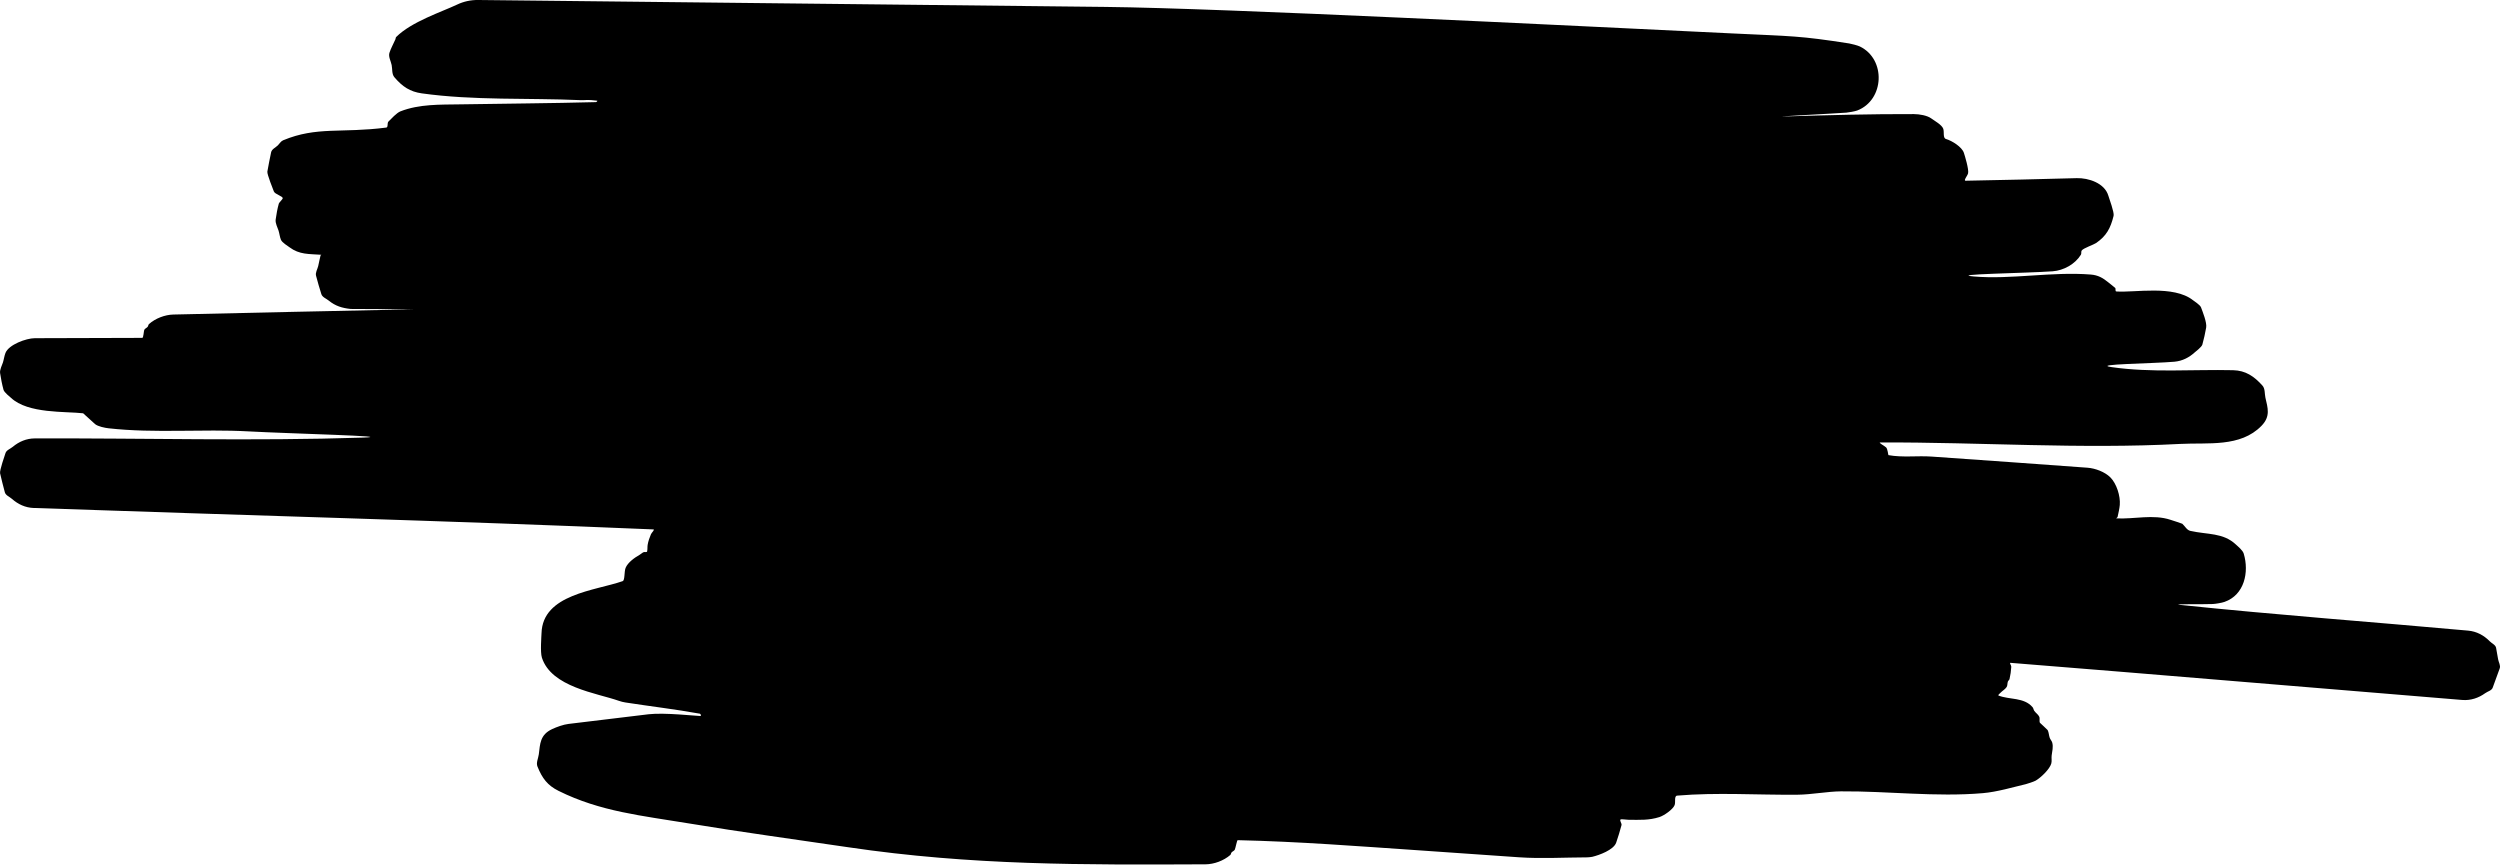 <svg version="1.1" xmlns="http://www.w3.org/2000/svg" xmlns:xlink="http://www.w3.org/1999/xlink" width="1796.154" height="621.116" viewBox="0,0,1796.154,621.116"><g transform="translate(631.548,117.476)"><g data-paper-data="{&quot;isPaintingLayer&quot;:true}" fill="#000000" fill-rule="nonzero" stroke="none" stroke-width="0.5" stroke-linecap="butt" stroke-linejoin="miter" stroke-miterlimit="10" stroke-dasharray="" stroke-dashoffset="0" style="mix-blend-mode: normal"><path d="M-379.624,104.5c-6.035,-0.634 -10.959,-2.099 -15.647,-5.946c-1.845,-1.513 -4.664,-2.434 -5.394,-4.705c-1.398,-4.353 -2.636,-8.758 -3.808,-13.178c-0.61,-2.303 0.975,-4.665 1.54,-6.98c0.618,-2.534 1.005,-5.123 1.685,-7.64c0.061,-0.226 0.744,-0.467 0.51,-0.484c-8.976,-0.663 -15.609,-0.01 -22.846,-5.405c-1.28,-0.954 -5.3,-3.353 -6.131,-5.386c-0.864,-2.112 -1.032,-4.45 -1.73,-6.622c-0.708,-2.201 -2.414,-5.306 -2.054,-7.863c0.544,-3.875 1.223,-7.747 2.276,-11.515c0.219,-0.784 2.722,-3.017 2.793,-3.788c0.143,-1.557 -5.611,-2.855 -6.374,-4.945c-0.397,-1.088 -4.993,-12.379 -4.66,-14.228c0.835,-4.645 1.715,-9.283 2.706,-13.897c0.485,-2.26 3.193,-3.343 4.837,-4.967c1.246,-1.23 2.173,-2.965 3.79,-3.638c24.262,-10.094 41.898,-4.973 74.096,-9.131c1.52,-0.196 0.478,-3.246 1.571,-4.321c1.983,-1.949 5.824,-6.238 8.659,-7.346c13.556,-5.297 28.472,-4.767 42.896,-5.012c32.51,-0.553 65.028,-0.731 97.532,-1.599c0.448,-0.012 1.311,-0.97 0.866,-1.028c-7.639,-0.99 -8.005,-0.221 -12.094,-0.401c-37.514,-1.655 -76.668,0.338 -113.857,-4.858c-8.565,-1.197 -13.999,-4.854 -19.75,-11.611c-1.936,-2.275 -1.365,-5.818 -1.954,-8.747c-0.589,-2.929 -2.486,-5.975 -1.58,-8.822c1.072,-3.368 2.913,-6.441 4.297,-9.693c0.221,-0.52 0.115,-1.216 0.515,-1.616c11.064,-11.073 32.943,-18.134 43.766,-23.294c4.774,-2.276 9.863,-3.369 15.148,-3.309c150.265,1.705 300.531,3.305 450.796,4.976c85.291,0.948 331.456,13.378 449.913,19.027c43.913,2.094 48.17,1.606 84.346,7.223c1.4,0.217 6.107,1.428 7.628,2.163c18.931,9.143 17.731,38.443 -1.883,46.009c-1.565,0.603 -6.382,1.436 -7.78,1.532c-14.347,0.983 -57.43,3.126 -43.056,2.695c30.51,-0.915 61.032,-1.762 91.555,-1.65c3.87,0.014 9.54,0.942 12.5,3.125c2.483,1.832 7.574,4.546 8.594,7.422c0.848,2.393 -0.442,6.635 1.994,7.351c4.302,1.264 11.409,5.676 12.818,9.913c0.759,2.283 3.647,11.819 3.051,14.658c-0.389,1.852 -3.631,5.435 -1.739,5.404c26.603,-0.438 53.201,-1.175 79.799,-1.856c8.418,-0.215 20.017,3.534 22.689,12.58c0.668,2.261 4.37,12.081 3.779,14.487c-2.196,8.948 -5.163,14.428 -12.48,19.495c-1.825,1.264 -9.047,3.664 -10.389,5.371c-0.65,0.827 -0.07,2.198 -0.622,3.093c-4.171,6.768 -12.375,11.329 -20.358,11.905c-18.857,1.359 -75.43,2.085 -56.595,3.711c26.823,2.315 56.128,-3.598 84.029,-1.385c5.294,0.42 8.725,2.44 12.576,5.581c1.641,1.338 3.315,2.636 4.946,3.987c0.672,0.557 -0.198,2.516 0.878,2.592c13.241,0.942 41.074,-4.729 55.031,6.264c0.561,0.442 5.149,3.377 5.797,5.153c1.114,3.054 4.346,10.917 3.699,14.507c-0.741,4.113 -1.595,8.216 -2.743,12.235c-0.519,1.817 -4.886,5.073 -5.414,5.554c-4.118,3.749 -8.943,6.252 -14.698,6.762c-15.022,1.332 -60.002,1.725 -45.076,3.877c28.82,4.157 58.216,1.538 87.326,2.216c8.869,0.207 15.068,4.355 21.061,11.085c1.977,2.22 1.461,5.764 2.108,8.666c1.623,7.289 3.889,13.333 -2.841,20.231c-15.182,15.562 -38.399,11.918 -58.371,12.98c-71.722,3.815 -143.645,-1.293 -215.468,-1.06c-1.823,0.006 2.826,2.308 4.153,3.557c1.134,1.067 1.509,5.525 1.667,5.553c10.201,1.843 20.74,0.316 31.08,1.05c37.334,2.651 74.676,5.208 112,8c5.537,0.414 12.407,2.977 16.358,6.914c4.48,4.464 7.328,13.387 6.797,19.804c-0.241,2.914 -1.002,5.762 -1.581,8.628c-0.09,0.445 -1.306,1.04 -0.853,1.061c12.916,0.605 26.501,-3.073 38.779,0.983c1.056,0.349 8.34,2.679 8.551,2.865c1.928,1.703 3.261,4.56 5.771,5.124c12.54,2.813 23.474,1.15 32.712,9.776c1.625,1.518 4.942,4.158 5.67,6.582c3.981,13.255 0.52,29.664 -13.832,34.673c-2.01,0.702 -6.457,1.433 -8.46,1.518c-7.747,0.327 -30.966,-0.157 -23.254,0.646c68.83,7.166 137.862,12.23 206.783,18.463c6.076,0.549 11.315,3.374 15.478,7.637c1.538,1.575 4.196,2.579 4.595,4.744c0.504,2.742 0.962,5.492 1.456,8.236c0.39,2.168 1.897,4.435 1.15,6.507c-1.673,4.642 -3.356,9.28 -5.062,13.909c-0.761,2.066 -3.552,2.602 -5.335,3.893c-4.826,3.492 -10.471,5.386 -16.552,4.891c-108.193,-8.813 -216.352,-18.045 -324.56,-26.676c-0.962,-0.077 0.647,1.871 0.591,2.835c-0.172,2.969 -0.597,5.933 -1.266,8.831c-0.161,0.697 -0.941,1.117 -1.187,1.789c-0.466,1.275 -0.166,2.837 -0.916,3.968c-1.128,1.701 -3.081,2.688 -4.483,4.171c-0.529,0.56 -1.994,1.641 -1.278,1.927c7.711,3.075 18.249,1.114 24.408,8.341c0.641,0.752 0.692,1.875 1.259,2.684c1.041,1.483 2.752,2.499 3.526,4.137c0.624,1.322 -0.109,3.023 0.487,4.358c0.033,0.074 5.417,4.992 5.56,5.266c0.897,1.712 0.848,3.784 1.513,5.599c0.444,1.212 1.461,2.185 1.798,3.431c0.837,3.097 -0.011,6.138 -0.415,9.163c-0.256,1.916 0.242,3.927 -0.263,5.794c-1.11,4.107 -7.473,10.159 -11.227,12.342c-1.201,0.699 -6.139,2.309 -7.077,2.53c-9.074,2.135 -20.537,5.579 -30.898,6.466c-33.863,2.9 -67.967,-1.54 -101.954,-1.298c-9.833,0.07 -20.959,2.338 -31.386,2.426c-28.75,0.242 -57.601,-1.785 -86.25,0.639c-2.345,0.198 -0.99,4.621 -1.842,6.815c-1.221,3.146 -7.611,7.547 -10.952,8.61c-7.525,2.394 -14.118,1.984 -22.141,1.937c-1.451,-0.009 -5.149,-0.571 -5.62,-0.295c-1.201,0.705 0.915,2.797 0.552,4.142c-1.146,4.24 -2.382,8.462 -3.838,12.606c-1.834,5.218 -12.201,8.967 -17.188,10.156c-0.928,0.221 -2.969,0.388 -3.906,0.391c-16.244,0.052 -32.526,1.046 -48.732,-0.06c-23.988,-1.637 -47.97,-3.372 -71.959,-4.997c-44.427,-3.01 -85.965,-6.285 -130.158,-7.297c-0.502,-0.011 -1.563,5.814 -2.057,6.807c-0.456,0.917 -1.666,1.225 -2.326,2.008c-0.443,0.526 -0.398,1.398 -0.919,1.848c-4.714,4.071 -11.606,6.663 -17.85,6.691c-87.423,0.388 -168.008,0.876 -256.687,-12.273c-37.954,-5.628 -76.555,-10.813 -114.405,-17.102c-33.577,-5.58 -63.604,-8.425 -93.697,-23.409c-7.934,-3.95 -11.696,-8.982 -15.129,-17.476c-1.106,-2.736 0.601,-5.872 0.975,-8.799c0.944,-7.39 0.773,-13.995 9.595,-18.105c3.204,-1.493 8.051,-3.268 11.719,-3.699c19.219,-2.258 38.415,-4.702 57.634,-6.956c11.274,-1.322 34.674,1.292 37.216,1.274c0.572,-0.004 0.151,-1.565 -0.413,-1.666c-17.759,-3.204 -35.7,-5.301 -53.533,-8.067c-1.604,-0.249 -3.191,-0.651 -4.722,-1.191c-15.799,-5.573 -48.526,-9.797 -55.29,-31.053c-1.256,-3.949 -0.318,-15.381 -0.263,-17.476c0.737,-28.108 38.662,-30.58 58.285,-37.447c1.717,-0.601 1.021,-6.83 2.133,-9.548c1.608,-3.931 6.565,-7.412 10.143,-9.428c0.96,-0.541 1.744,-1.383 2.749,-1.833c0.798,-0.357 2.374,0.309 2.565,-0.544c0.346,-1.545 0.131,-3.171 0.376,-4.735c0.382,-2.437 1.404,-5.401 2.388,-7.645c0.515,-1.174 3.002,-3.387 1.721,-3.441c-148.363,-6.301 -296.818,-10.195 -445.224,-15.393c-5.981,-0.209 -11.246,-2.671 -15.599,-6.531c-1.74,-1.543 -4.506,-2.496 -5.118,-4.739c-1.235,-4.527 -2.352,-9.086 -3.419,-13.655c-0.47,-2.011 3.464,-13.138 3.871,-14.463c0.684,-2.222 3.479,-3.086 5.268,-4.572c4.476,-3.719 9.815,-6.007 15.8,-6.026c78.517,-0.257 157.077,1.999 235.553,-0.572c27.311,-0.895 -54.57,-2.954 -81.854,-4.465c-33.42,-1.851 -67.358,1.479 -100.571,-2.219c-2.84,-0.316 -7.649,-1.287 -9.811,-3.011c-1.228,-0.979 -8.379,-7.757 -8.578,-7.78c-12.658,-1.475 -39.575,0.43 -51.837,-11.097c-0.803,-0.755 -4.855,-3.853 -5.384,-5.789c-1.076,-3.936 -1.827,-7.961 -2.456,-11.993c-0.365,-2.342 1.456,-5.799 2.033,-7.611c0.717,-2.253 0.968,-4.652 1.831,-6.853c2.341,-5.979 14.907,-10.582 21.062,-10.609c25.748,-0.112 51.496,-0.147 77.243,-0.229c0.87,-0.003 1.047,-4.978 1.426,-5.76c0.475,-0.98 1.737,-1.344 2.424,-2.188c0.456,-0.56 0.408,-1.465 0.944,-1.949c4.512,-4.072 11.408,-6.722 17.49,-6.869c57.674,-1.387 115.353,-2.52 173.03,-3.78z"/></g></g></svg>